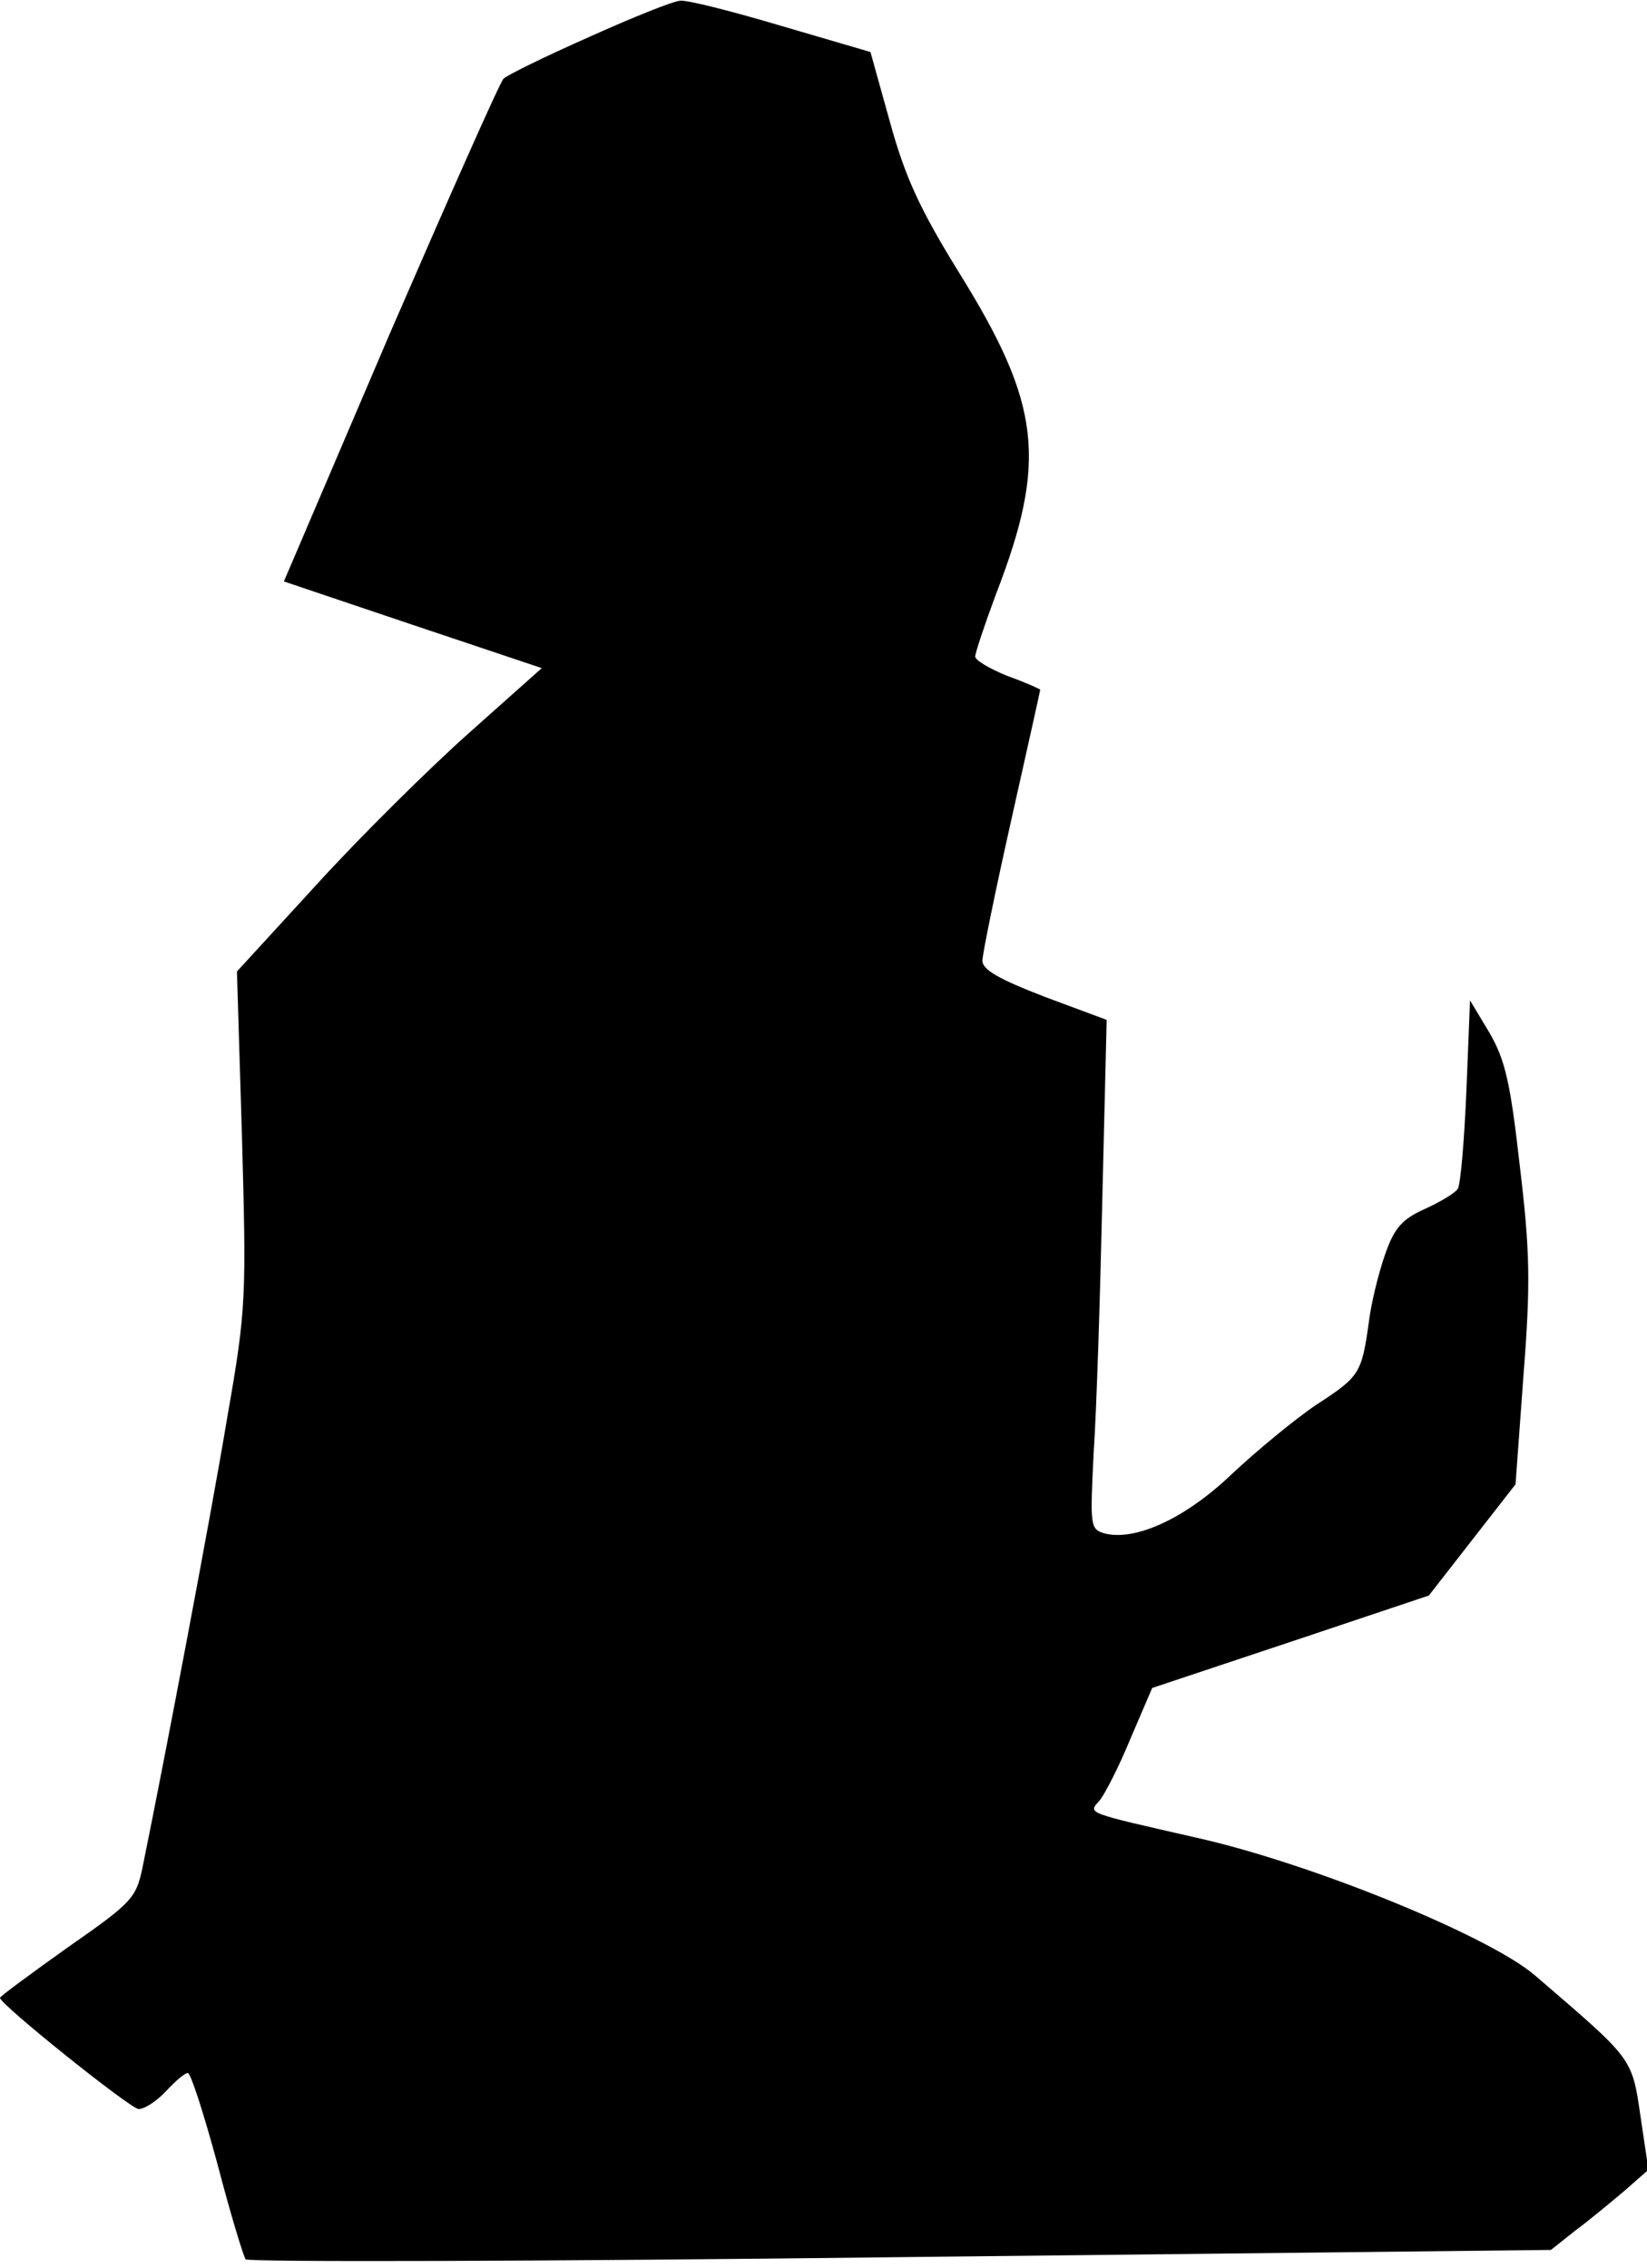 <?xml version="1.0" standalone="no"?>
<!DOCTYPE svg PUBLIC "-//W3C//DTD SVG 20010904//EN"
 "http://www.w3.org/TR/2001/REC-SVG-20010904/DTD/svg10.dtd">
<svg version="1.0" xmlns="http://www.w3.org/2000/svg"
 width="228pt" height="314pt" viewBox="0 0 228 314"
 preserveAspectRatio="xMidYMid meet">
<g transform="translate(0,314) scale(0.1,-0.1)"
fill="#000000" stroke="none">
<path fill="#000000" stroke="none" d="M816 3089 c-61 -27 -114 -53 -119 -58
-5 -5 -75 -163 -157 -352 l-147 -344 178 -60 179 -60 -101 -90 c-56 -50 -151
-144 -211 -210 l-110 -120 7 -230 c6 -220 6 -237 -20 -385 -23 -139 -88 -480
-116 -617 -10 -51 -12 -54 -105 -119 -52 -37 -94 -68 -94 -70 0 -9 181 -154
192 -154 8 0 25 11 38 25 13 14 26 25 30 25 4 0 22 -56 41 -126 18 -69 36
-128 39 -132 3 -4 410 -3 906 3 l901 10 34 27 c19 14 49 39 68 55 l33 29 -11
74 c-12 82 -10 78 -146 195 -64 55 -312 156 -470 191 -153 35 -149 33 -133 51
7 8 27 47 43 86 l30 70 192 64 191 64 60 77 60 77 11 151 c10 127 9 172 -5
289 -13 115 -20 147 -42 185 l-27 45 -5 -125 c-3 -69 -8 -130 -12 -136 -4 -6
-24 -18 -46 -28 -31 -14 -42 -26 -55 -64 -9 -26 -19 -67 -22 -92 -10 -72 -13
-76 -73 -115 -31 -21 -84 -65 -118 -97 -63 -60 -132 -92 -175 -81 -20 6 -20
10 -15 112 4 58 9 217 12 352 l6 247 -86 32 c-62 24 -86 37 -86 50 0 9 18 97
40 195 22 98 40 179 40 180 0 1 -20 10 -45 19 -25 10 -45 22 -45 27 0 5 13 44
29 87 71 184 62 262 -51 444 -55 89 -75 133 -96 209 l-27 97 -123 36 c-67 20
-130 36 -140 35 -9 0 -66 -23 -126 -50z"/>
</g>
</svg>
